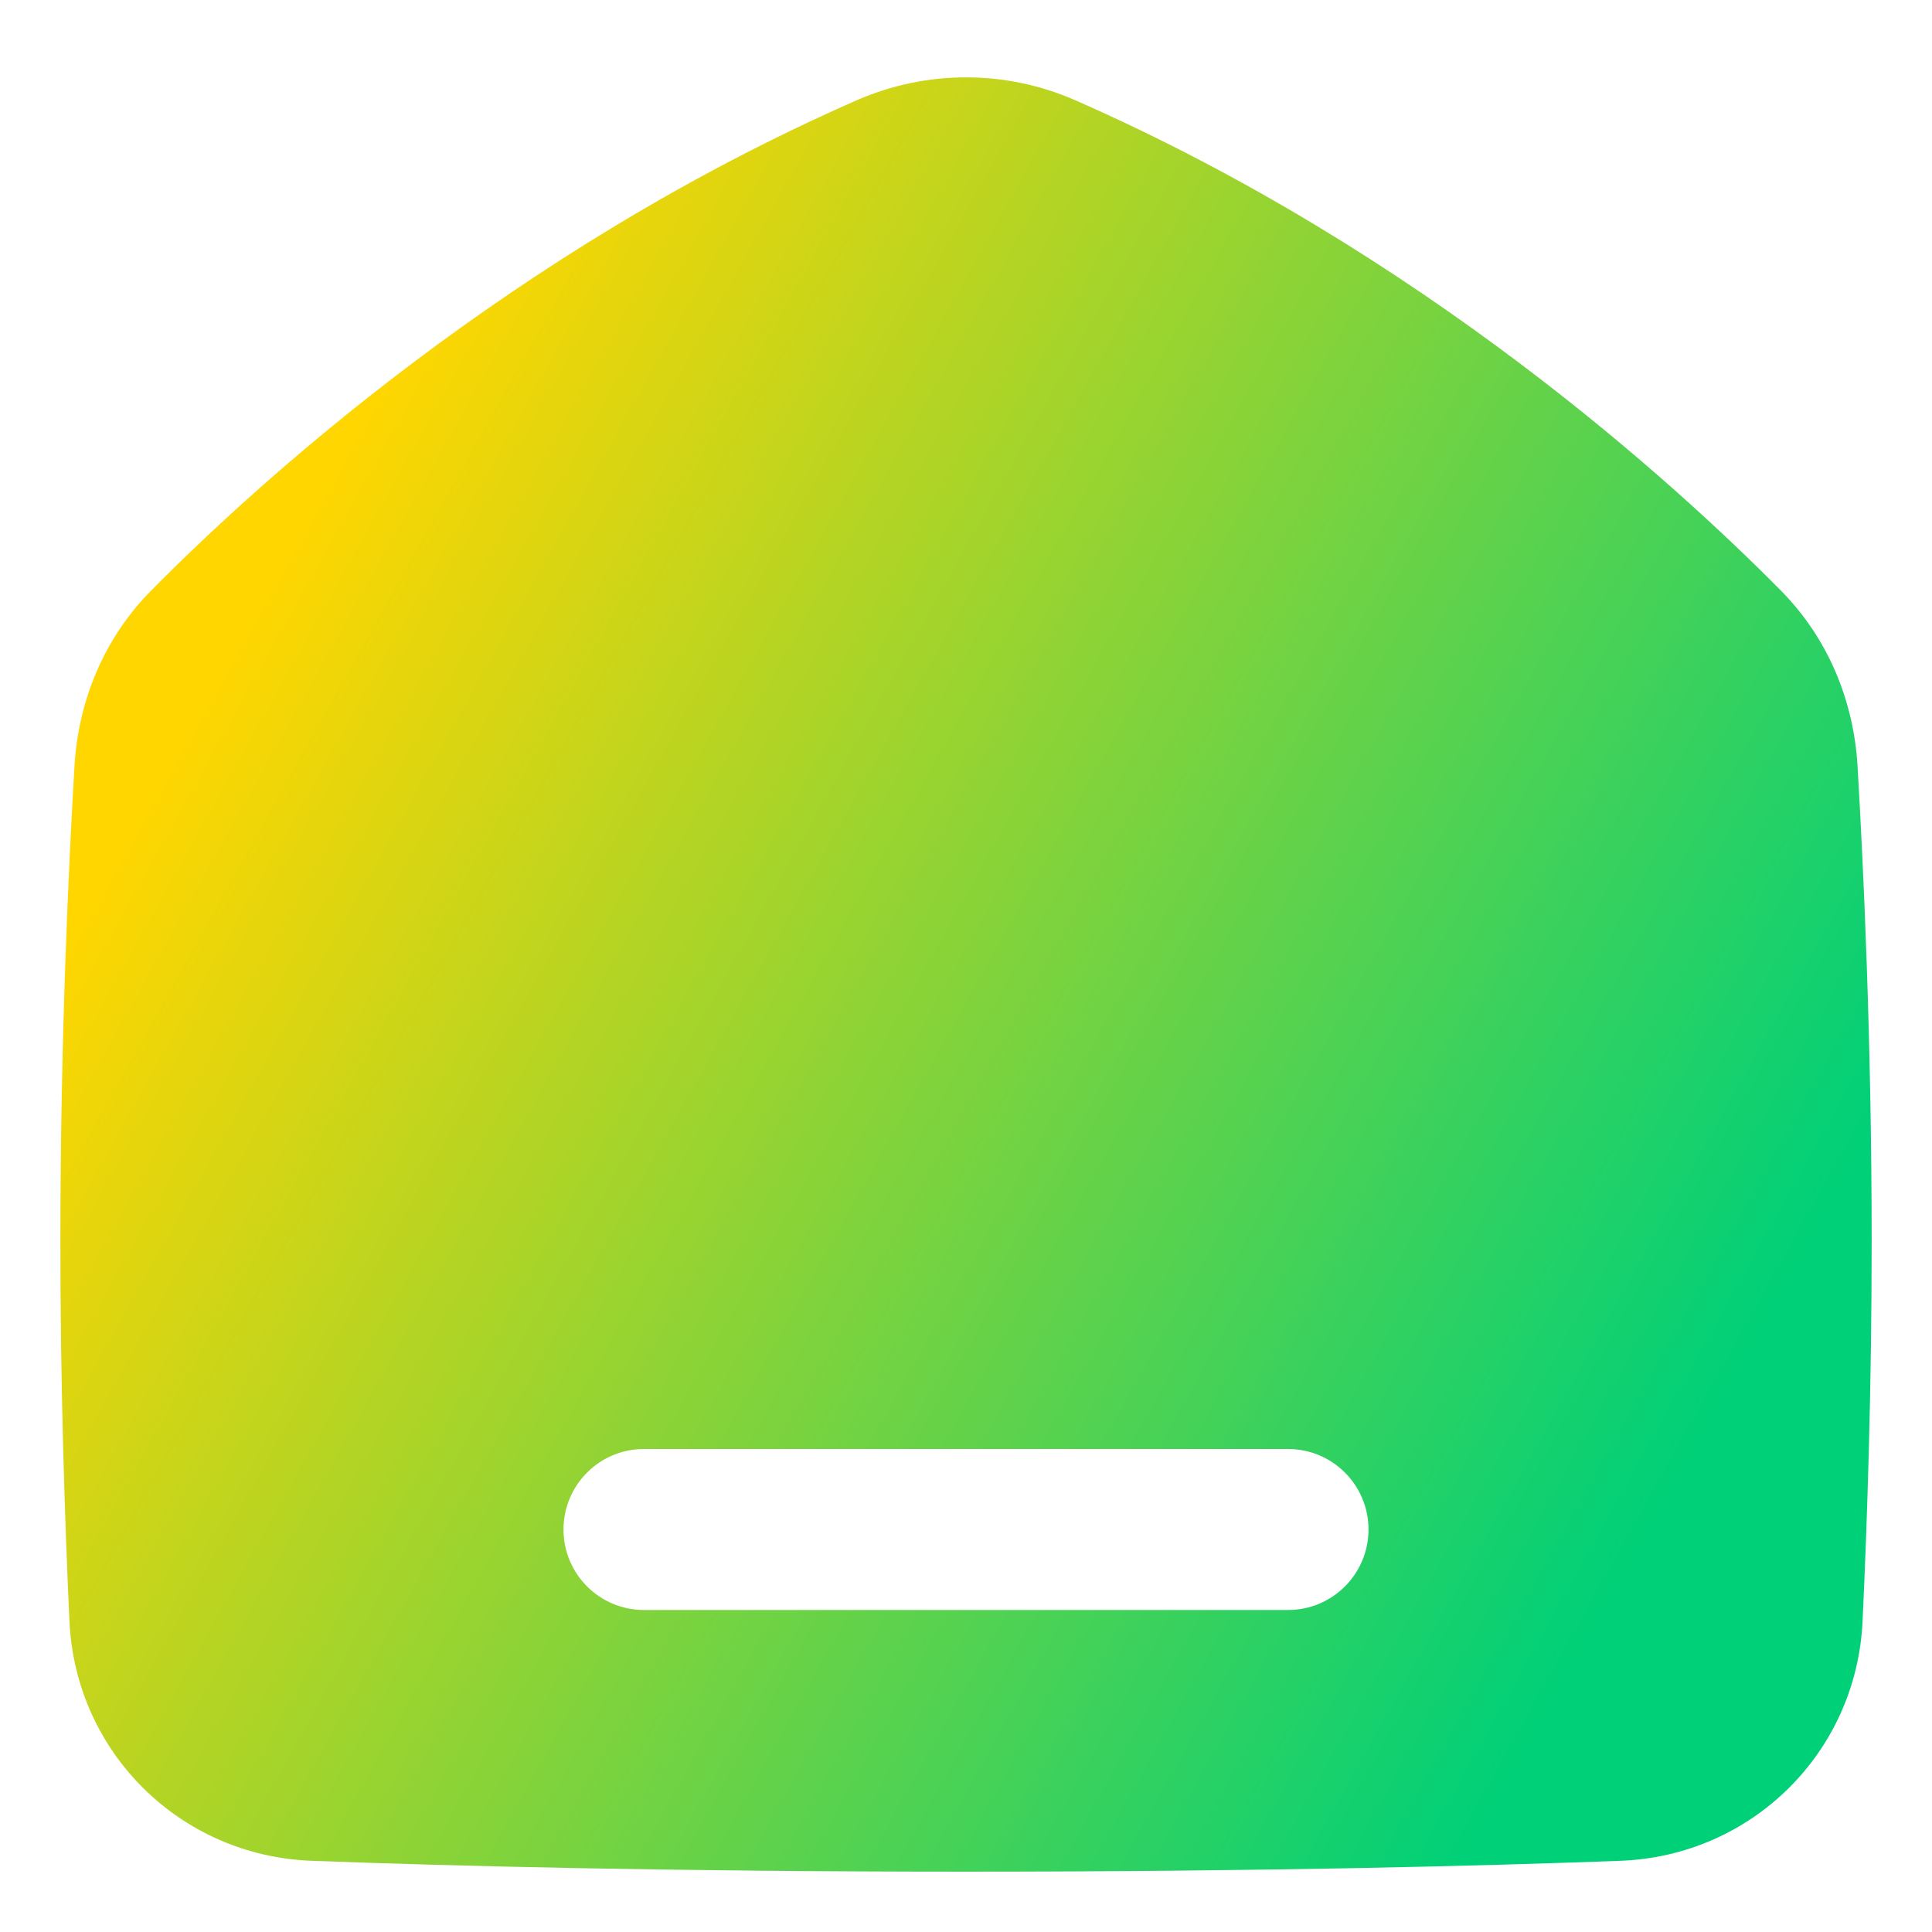 <svg xmlns="http://www.w3.org/2000/svg" fill="none" viewBox="0 0 48 48" id="Home-1--Streamline-Plump-Gradient">
  <desc>
    Home 1 Streamline Icon: https://streamlinehq.com
  </desc>
  <g id="home-1--home-house-roof-shelter">
    <path id="Subtract" fill="url(#paint0_linear_7979_582)" fill-rule="evenodd" d="M21.285 2.491c1.73-.759 3.7-.759 5.43 0 8.608 3.775 14.895 9.516 17.535 12.186 1.174 1.188 1.805 2.744 1.9 4.35.142 2.415.351 6.805.351 11.816 0 3.65-.111 6.97-.226 9.436-.152 3.265-2.756 5.83-6.016 5.952-3.459.129-8.93.27-16.259.27-7.328 0-12.8-.141-16.259-.27-3.26-.121-5.863-2.687-6.016-5.952C1.611 37.812 1.5 34.493 1.5 30.843c0-5.011.208-9.4.351-11.816.095-1.606.725-3.162 1.9-4.35C6.39 12.007 12.677 6.266 21.285 2.491ZM16 36c-1.105 0-2 .895-2 2s.895 2 2 2h16c1.105 0 2-.895 2-2s-.895-2-2-2H16Z" clip-rule="evenodd"></path>
  </g>
  <defs>
    <linearGradient id="paint0_linear_7979_582" x1="8.856" x2="45.039" y1="10.495" y2="30.732" gradientUnits="userSpaceOnUse">
      <stop stop-color="#ffd600"></stop>
      <stop offset="1" stop-color="#00d078"></stop>
    </linearGradient>
  </defs>
</svg>